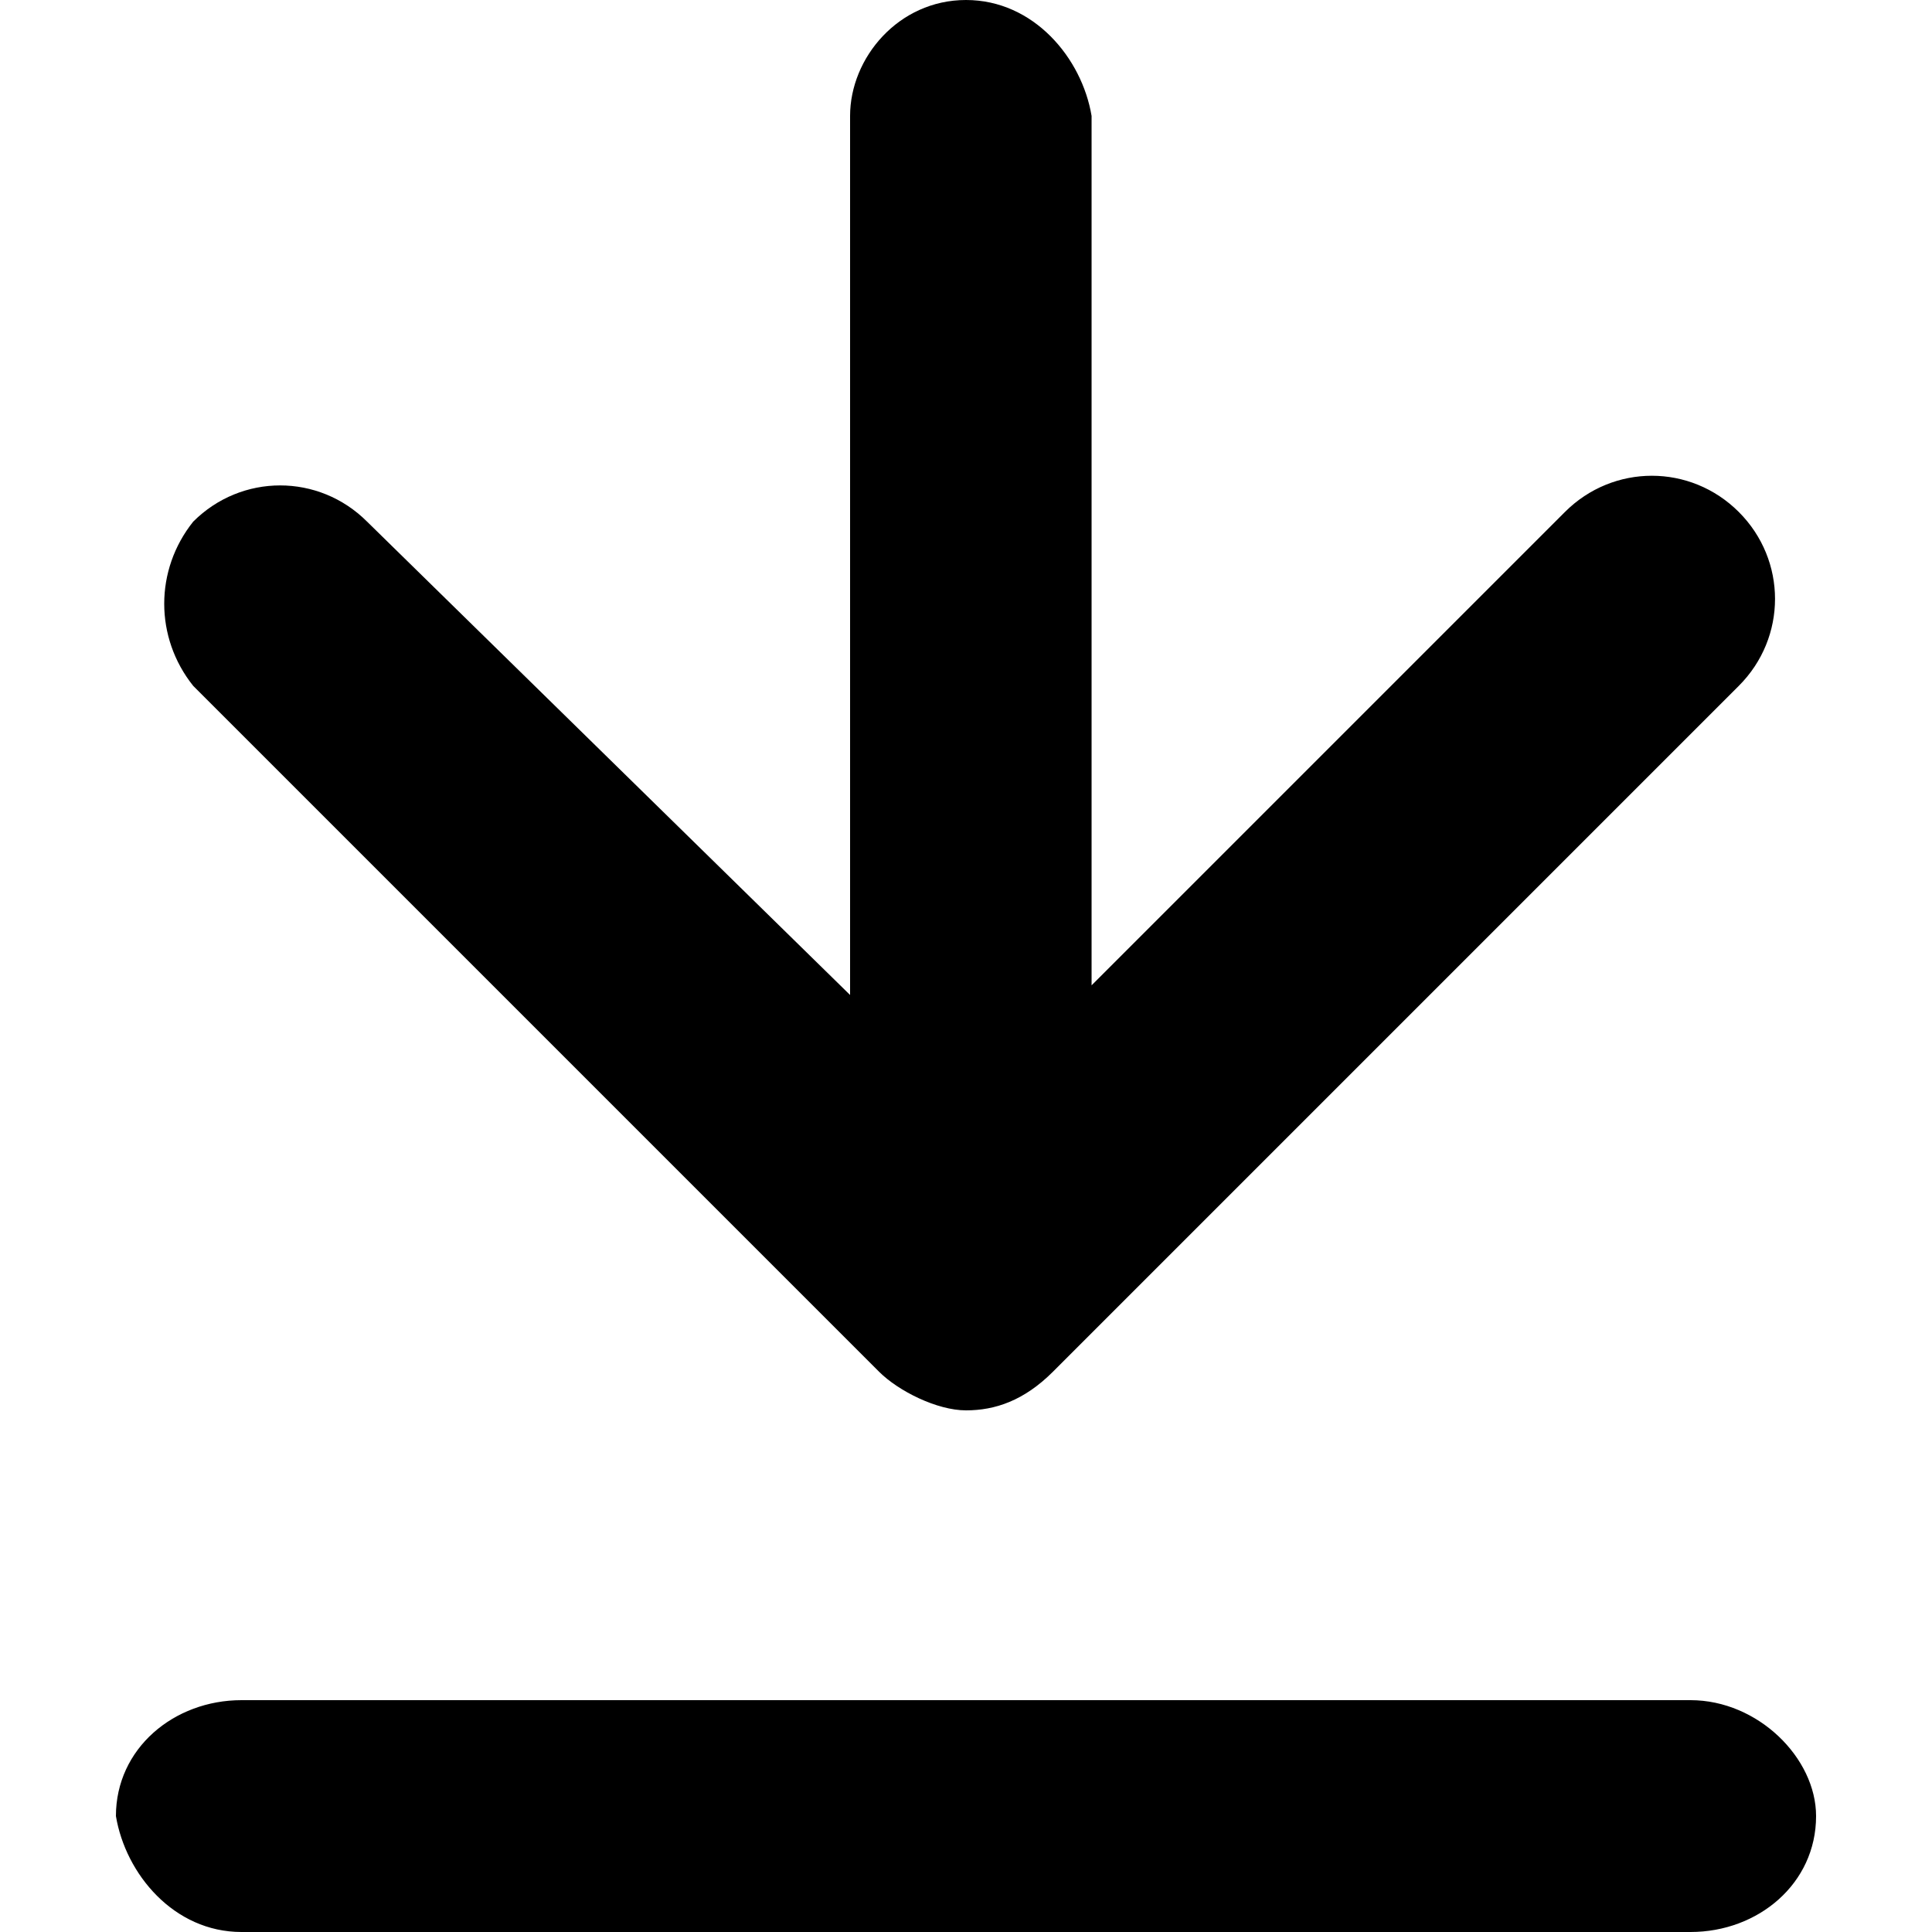 <!-- Generator: Adobe Illustrator 18.1.1, SVG Export Plug-In . SVG Version: 6.00 Build 0)  -->
<svg version="1.1" id="Ebene_1" xmlns="http://www.w3.org/2000/svg" xmlns:xlink="http://www.w3.org/1999/xlink" x="0px" y="0px"
	 viewBox="0 0 20 20" enable-background="new 0 0 20 20" xml:space="preserve">
<path d="M8.8,10.3L3.8,5.4C3.3,4.9,2.5,4.9,2,5.4C1.6,5.9,1.6,6.6,2,7.1l7.1,7.1c0.2,0.2,0.6,0.4,0.9,0.4
	c0.3,0,0.6-0.1,0.9-0.4L18,7.1c0.5-0.5,0.5-1.3,0-1.8c-0.5-0.5-1.3-0.5-1.8,0l-4.9,4.9V1.2C11.2,0.6,10.7,0,10,0
	C9.3,0,8.8,0.6,8.8,1.2V10.3z M1.2,18.8c0-0.7,0.6-1.2,1.3-1.2h15c0.7,0,1.3,0.6,1.3,1.2c0,0.7-0.6,1.2-1.3,1.2h-15
	C1.8,20,1.3,19.4,1.2,18.8z"/>
</svg>
